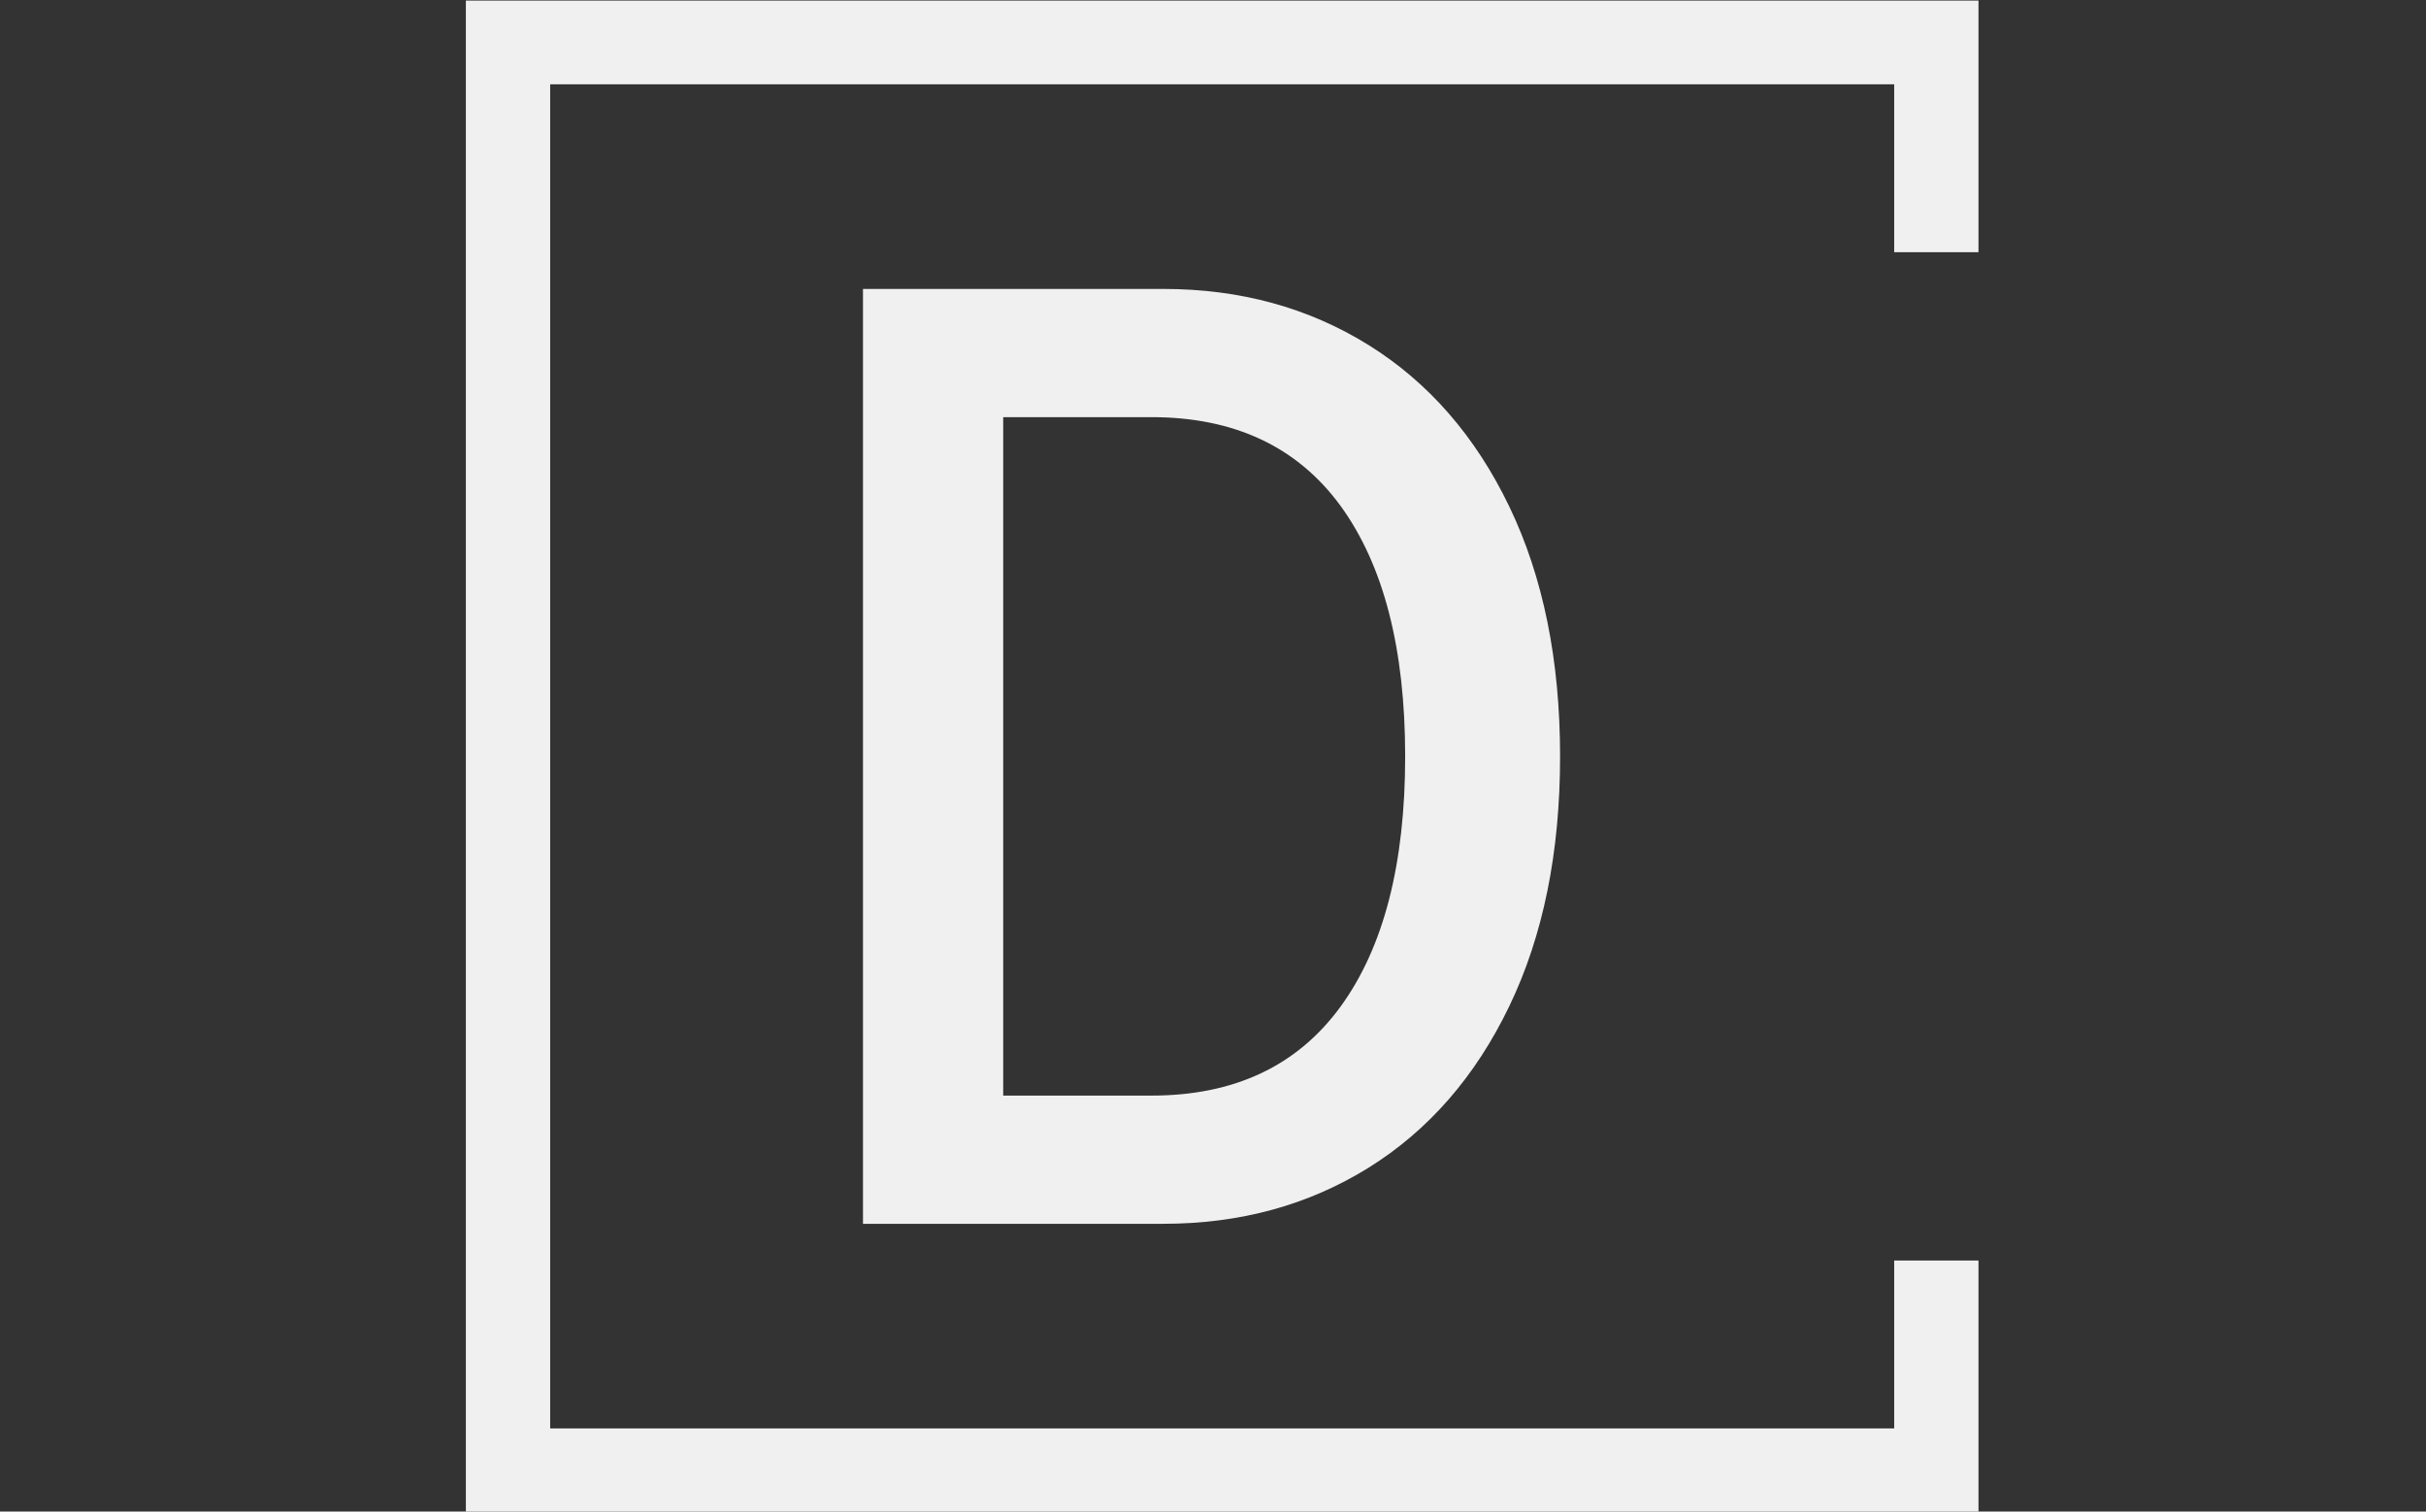 <svg xmlns="http://www.w3.org/2000/svg" version="1.1" xmlns:xlink="http://www.w3.org/1999/xlink" xmlns:svgjs="http://svgjs.dev/svgjs" width="1000" height="623" viewBox="0 0 1000 623"><rect x="0" y="0" width="1000" height="623" fill="#333333" stroke="none"/><g transform="matrix(1,0,0,1,-0.606,0.252)"><svg viewBox="0 0 396 247" data-background-color="#cf5260" preserveAspectRatio="xMidYMid meet" height="623" width="1000" xmlns="http://www.w3.org/2000/svg" xmlns:xlink="http://www.w3.org/1999/xlink"><g id="tight-bounds" transform="matrix(1,0,0,1,0.24,-0.1)"><svg viewBox="0 0 395.52 247.2" height="247.2" width="395.52"><g><svg></svg></g><g><svg viewBox="0 0 395.52 247.2" height="247.2" width="395.52"><g transform="matrix(1,0,0,1,140.799,47.215)"><svg viewBox="0 0 113.922 152.77" height="152.77" width="113.922"><g><svg viewBox="0 0 113.922 152.77" height="152.77" width="113.922"><g><svg viewBox="0 0 113.922 152.77" height="152.77" width="113.922"><g><svg viewBox="0 0 113.922 152.77" height="152.77" width="113.922"><g id="textblocktransform"><svg viewBox="0 0 113.922 152.77" height="152.77" width="113.922" id="textblock"><g><svg viewBox="0 0 113.922 152.77" height="152.77" width="113.922"><g transform="matrix(1,0,0,1,0,0)"><svg width="113.922" viewBox="3.3 -35 26.1 35" height="152.77" data-palette-color="#f0f0f0"><path d="M3.3 0L3.3-35 14.55-35Q18.85-35 22.23-32.9 25.6-30.8 27.5-26.85 29.4-22.9 29.4-17.5L29.4-17.5Q29.4-12.1 27.5-8.15 25.6-4.2 22.23-2.1 18.85 0 14.55 0L14.55 0 3.3 0ZM8.55-4.8L14.1-4.8Q18.75-4.8 21.18-8.13 23.6-11.45 23.6-17.5L23.6-17.5Q23.6-23.55 21.18-26.88 18.75-30.2 14.1-30.2L14.1-30.2 8.55-30.2 8.55-4.8Z" opacity="1" transform="matrix(1,0,0,1,0,0)" fill="#f0f0f0" class="undefined-text-0" data-fill-palette-color="primary" id="text-0"></path></svg></g></svg></g></svg></g></svg></g></svg></g></svg></g></svg></g><path d="M323.1 41.215L323.1 0 75.9 0 75.9 247.2 323.1 247.2 323.1 205.985 309.323 205.985 309.323 233.423 89.677 233.423 89.677 13.777 309.323 13.777 309.323 41.215Z" fill="#f0f0f0" stroke="transparent" data-fill-palette-color="primary"></path></svg></g><defs></defs></svg><rect width="395.52" height="247.2" fill="none" stroke="none" visibility="hidden"></rect></g></svg></g></svg>